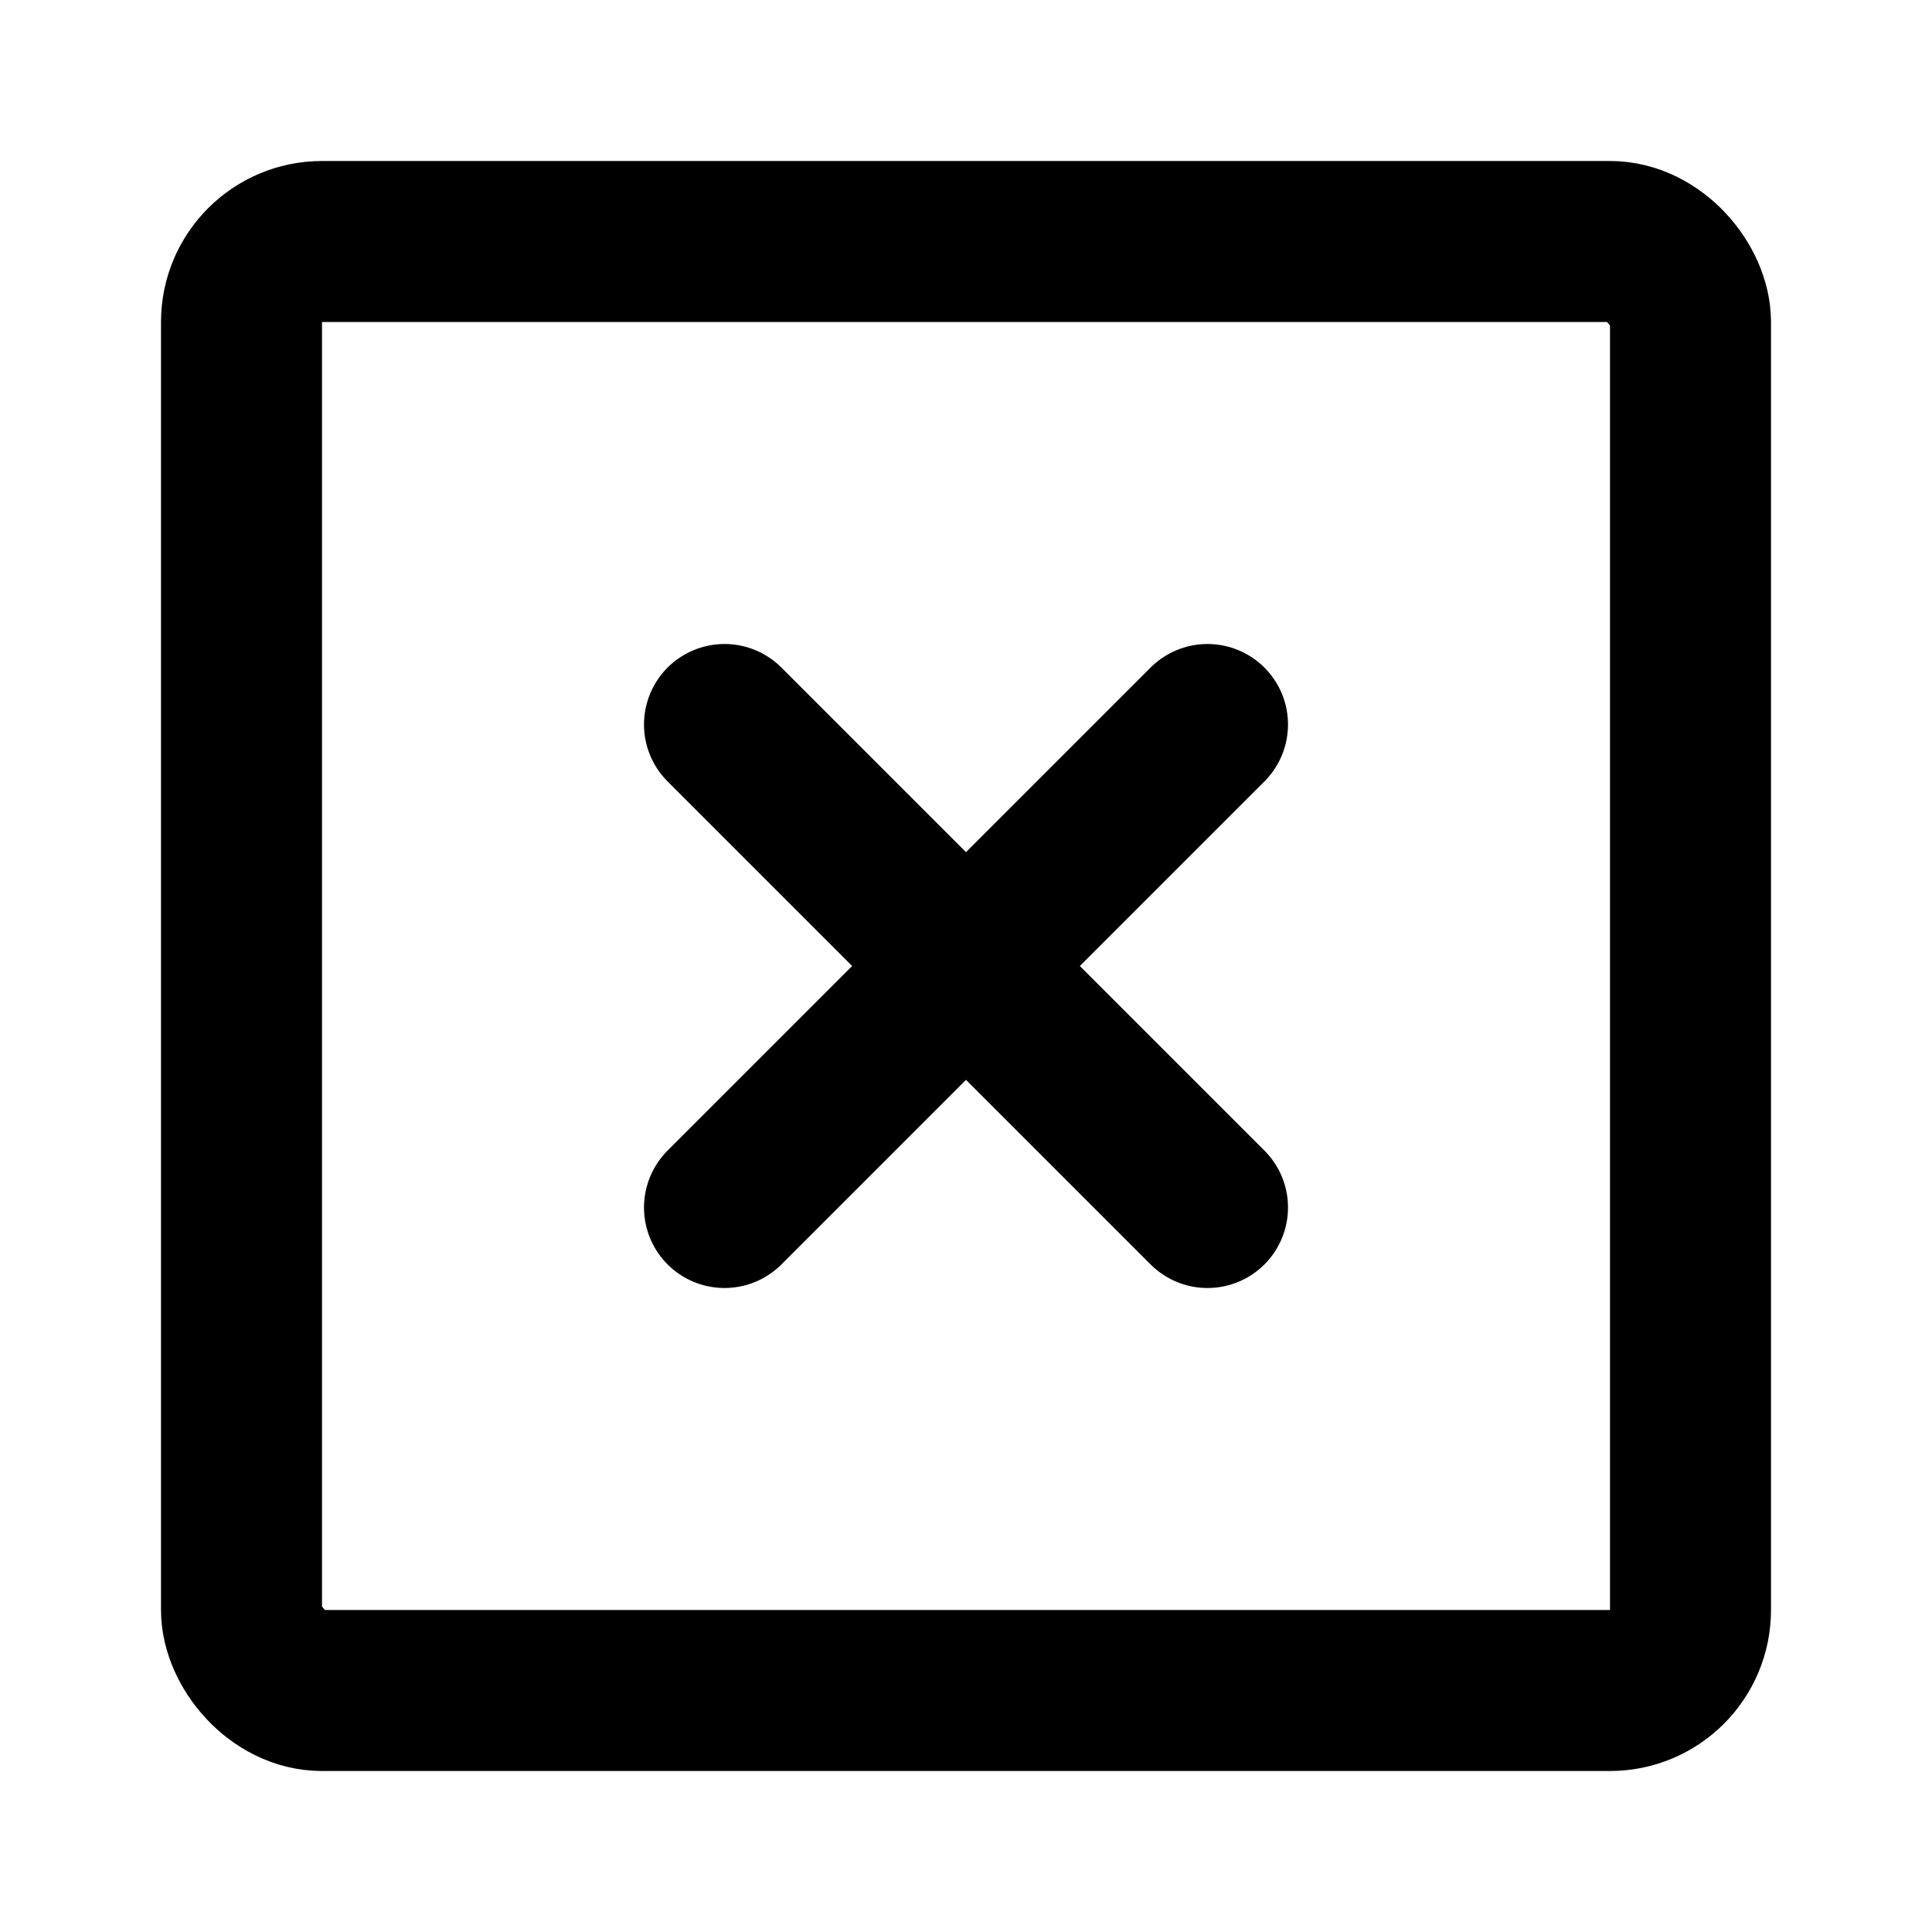 <svg width="800" height="800" viewBox="0 0 24 24" xmlns="http://www.w3.org/2000/svg"><path style="fill:none;stroke:#000;stroke-linecap:round;stroke-linejoin:round;stroke-width:2" d="m9 15 6-6M9 9l6 6"/><rect x="3" y="3" width="18" height="18" rx="1" style="fill:none;stroke:#000;stroke-linecap:round;stroke-linejoin:round;stroke-width:2"/></svg>
